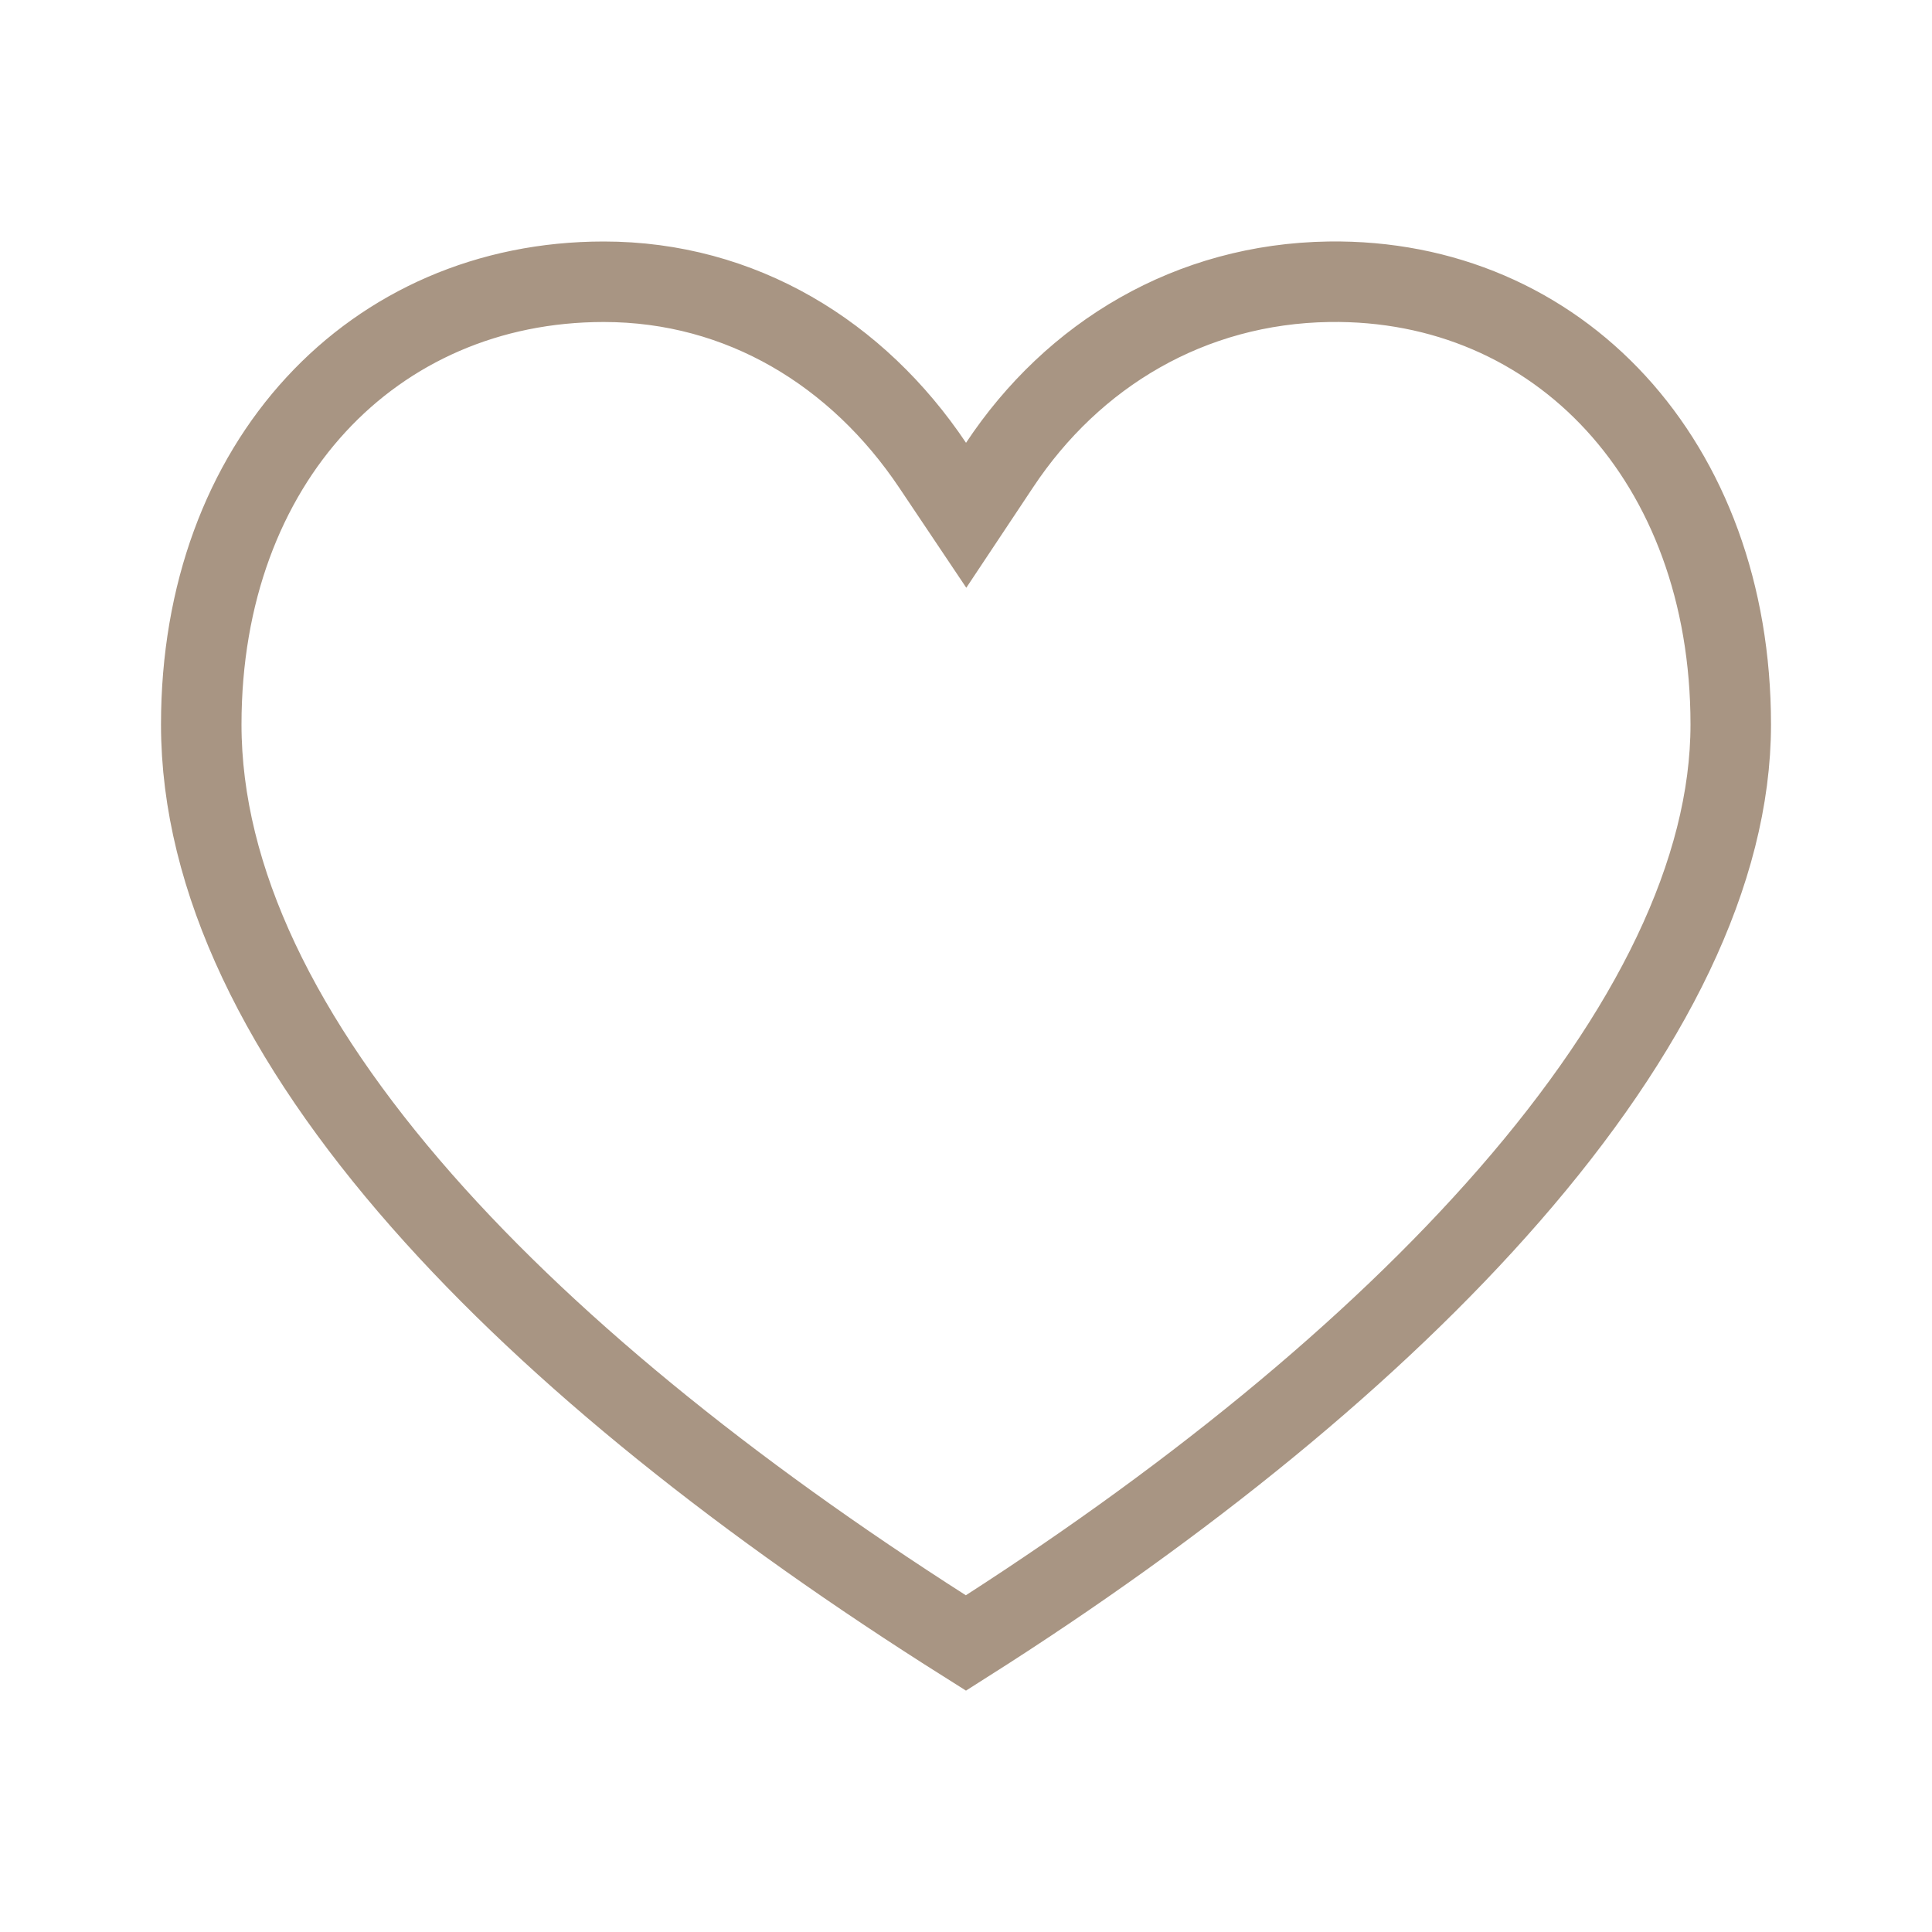 <svg width="24" height="24" viewBox="0 0 24 24" fill="none" xmlns="http://www.w3.org/2000/svg">
<path d="M11.585 5.779L12.002 6.401L12.417 5.777C13.331 4.399 14.787 3.526 16.508 3.5C19.359 3.458 21.5 5.729 21.5 9C21.5 10.827 20.507 12.828 18.749 14.846C17.055 16.791 14.697 18.699 11.999 20.41C9.29 18.703 6.933 16.841 5.242 14.919C3.492 12.93 2.5 10.927 2.5 9C2.5 5.736 4.636 3.5 7.5 3.5C9.208 3.5 10.655 4.392 11.585 5.779Z" stroke="#A89583"/>
</svg>
